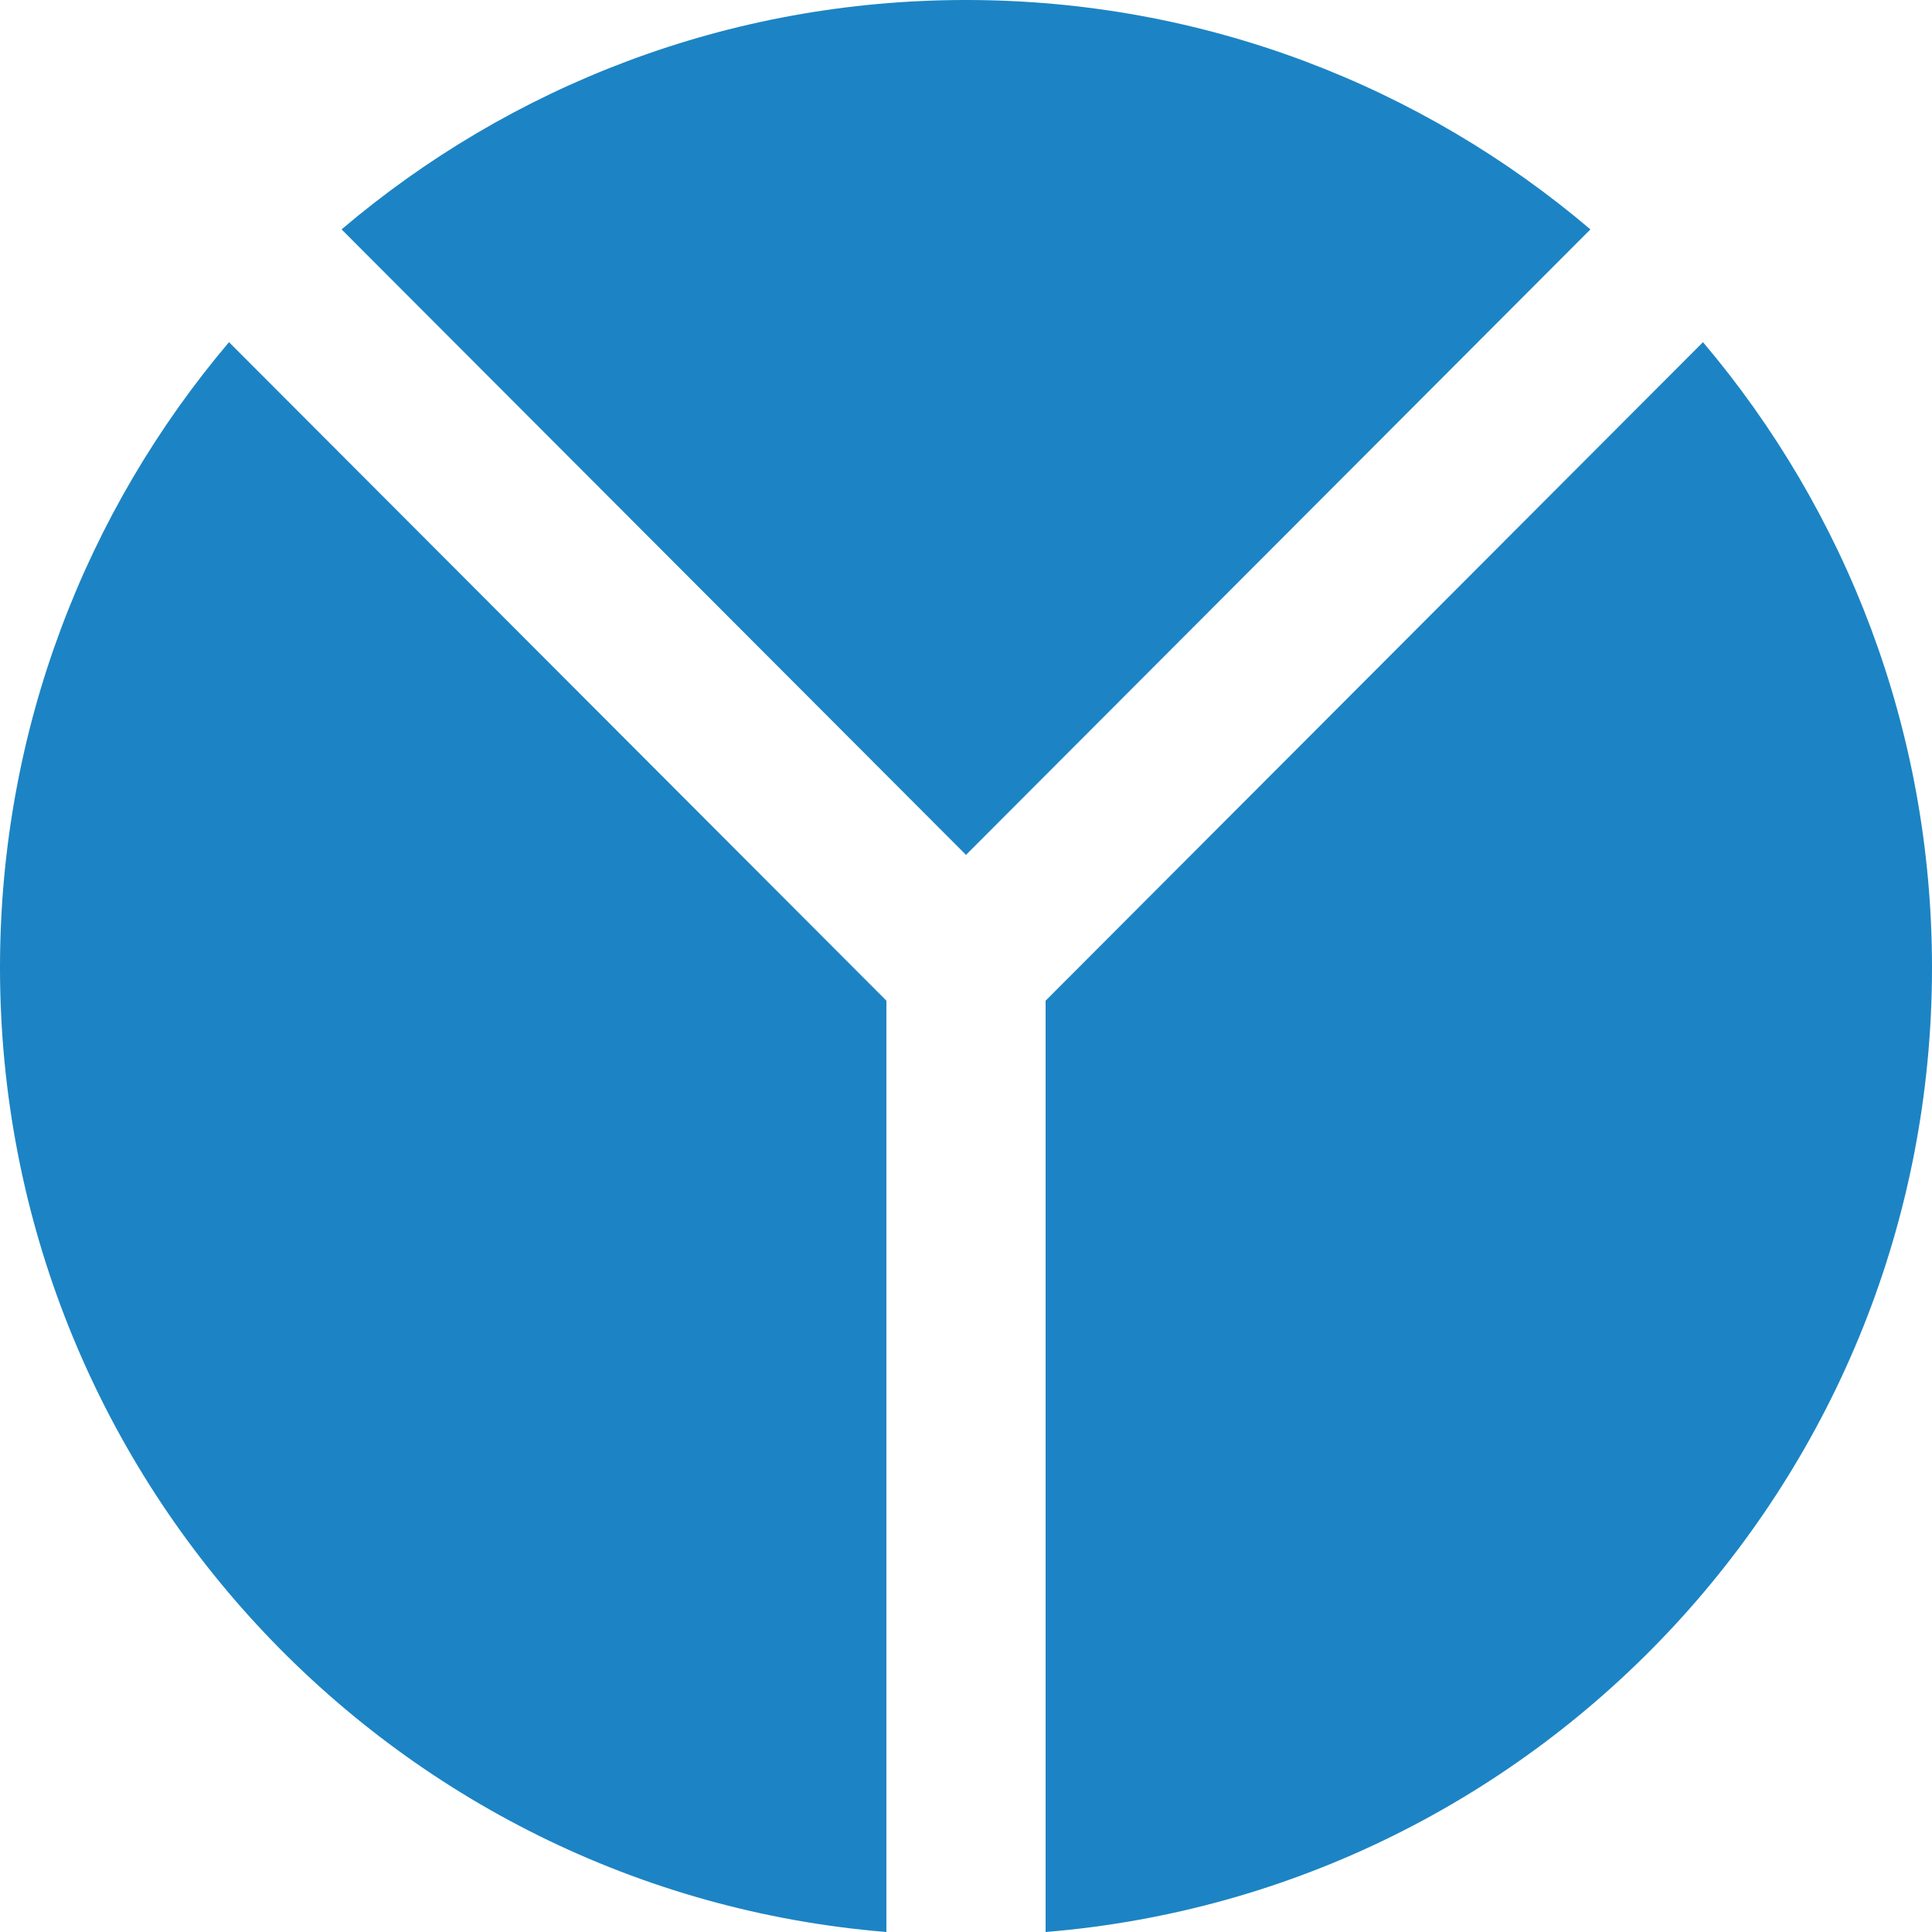 <?xml version="1.0" ?>
<!-- Generator: Adobe Illustrator 12.0.1, SVG Export Plug-In . SVG Version: 6.00 Build 51448)  -->
<!DOCTYPE svg
  PUBLIC '-//W3C//DTD SVG 1.1//EN'
  'http://www.w3.org/Graphics/SVG/1.1/DTD/svg11.dtd'>
<svg xmlns="http://www.w3.org/2000/svg" xmlns:xlink="http://www.w3.org/1999/xlink" version="1.1" id="Layer_1" viewBox="0 0 400 400" overflow="visible" enable-background="new 0 0 400 400" xml:space="preserve">
	

	<g>
		
	
		<path fill="#1C84C4" d="M183.519,207.179L47.413,70.841C17.845,105.765,0,150.962,0,200.341C0,305.427,80.773,391.604,183.519,400   V207.179z"/>
		
	
		<path fill="#1C84C4" d="M200,176.993l129.278-129.5C294.416,17.875,249.295,0,200,0c-49.295,0-94.416,17.875-129.28,47.494   L200,176.993z"/>
		
	
		<path fill="#1C84C4" d="M352.586,70.841L216.481,207.18V400C319.227,391.604,400,305.427,400,200.341   C400,150.962,382.155,105.765,352.586,70.841z"/>
		

	</g>
	

</svg>
